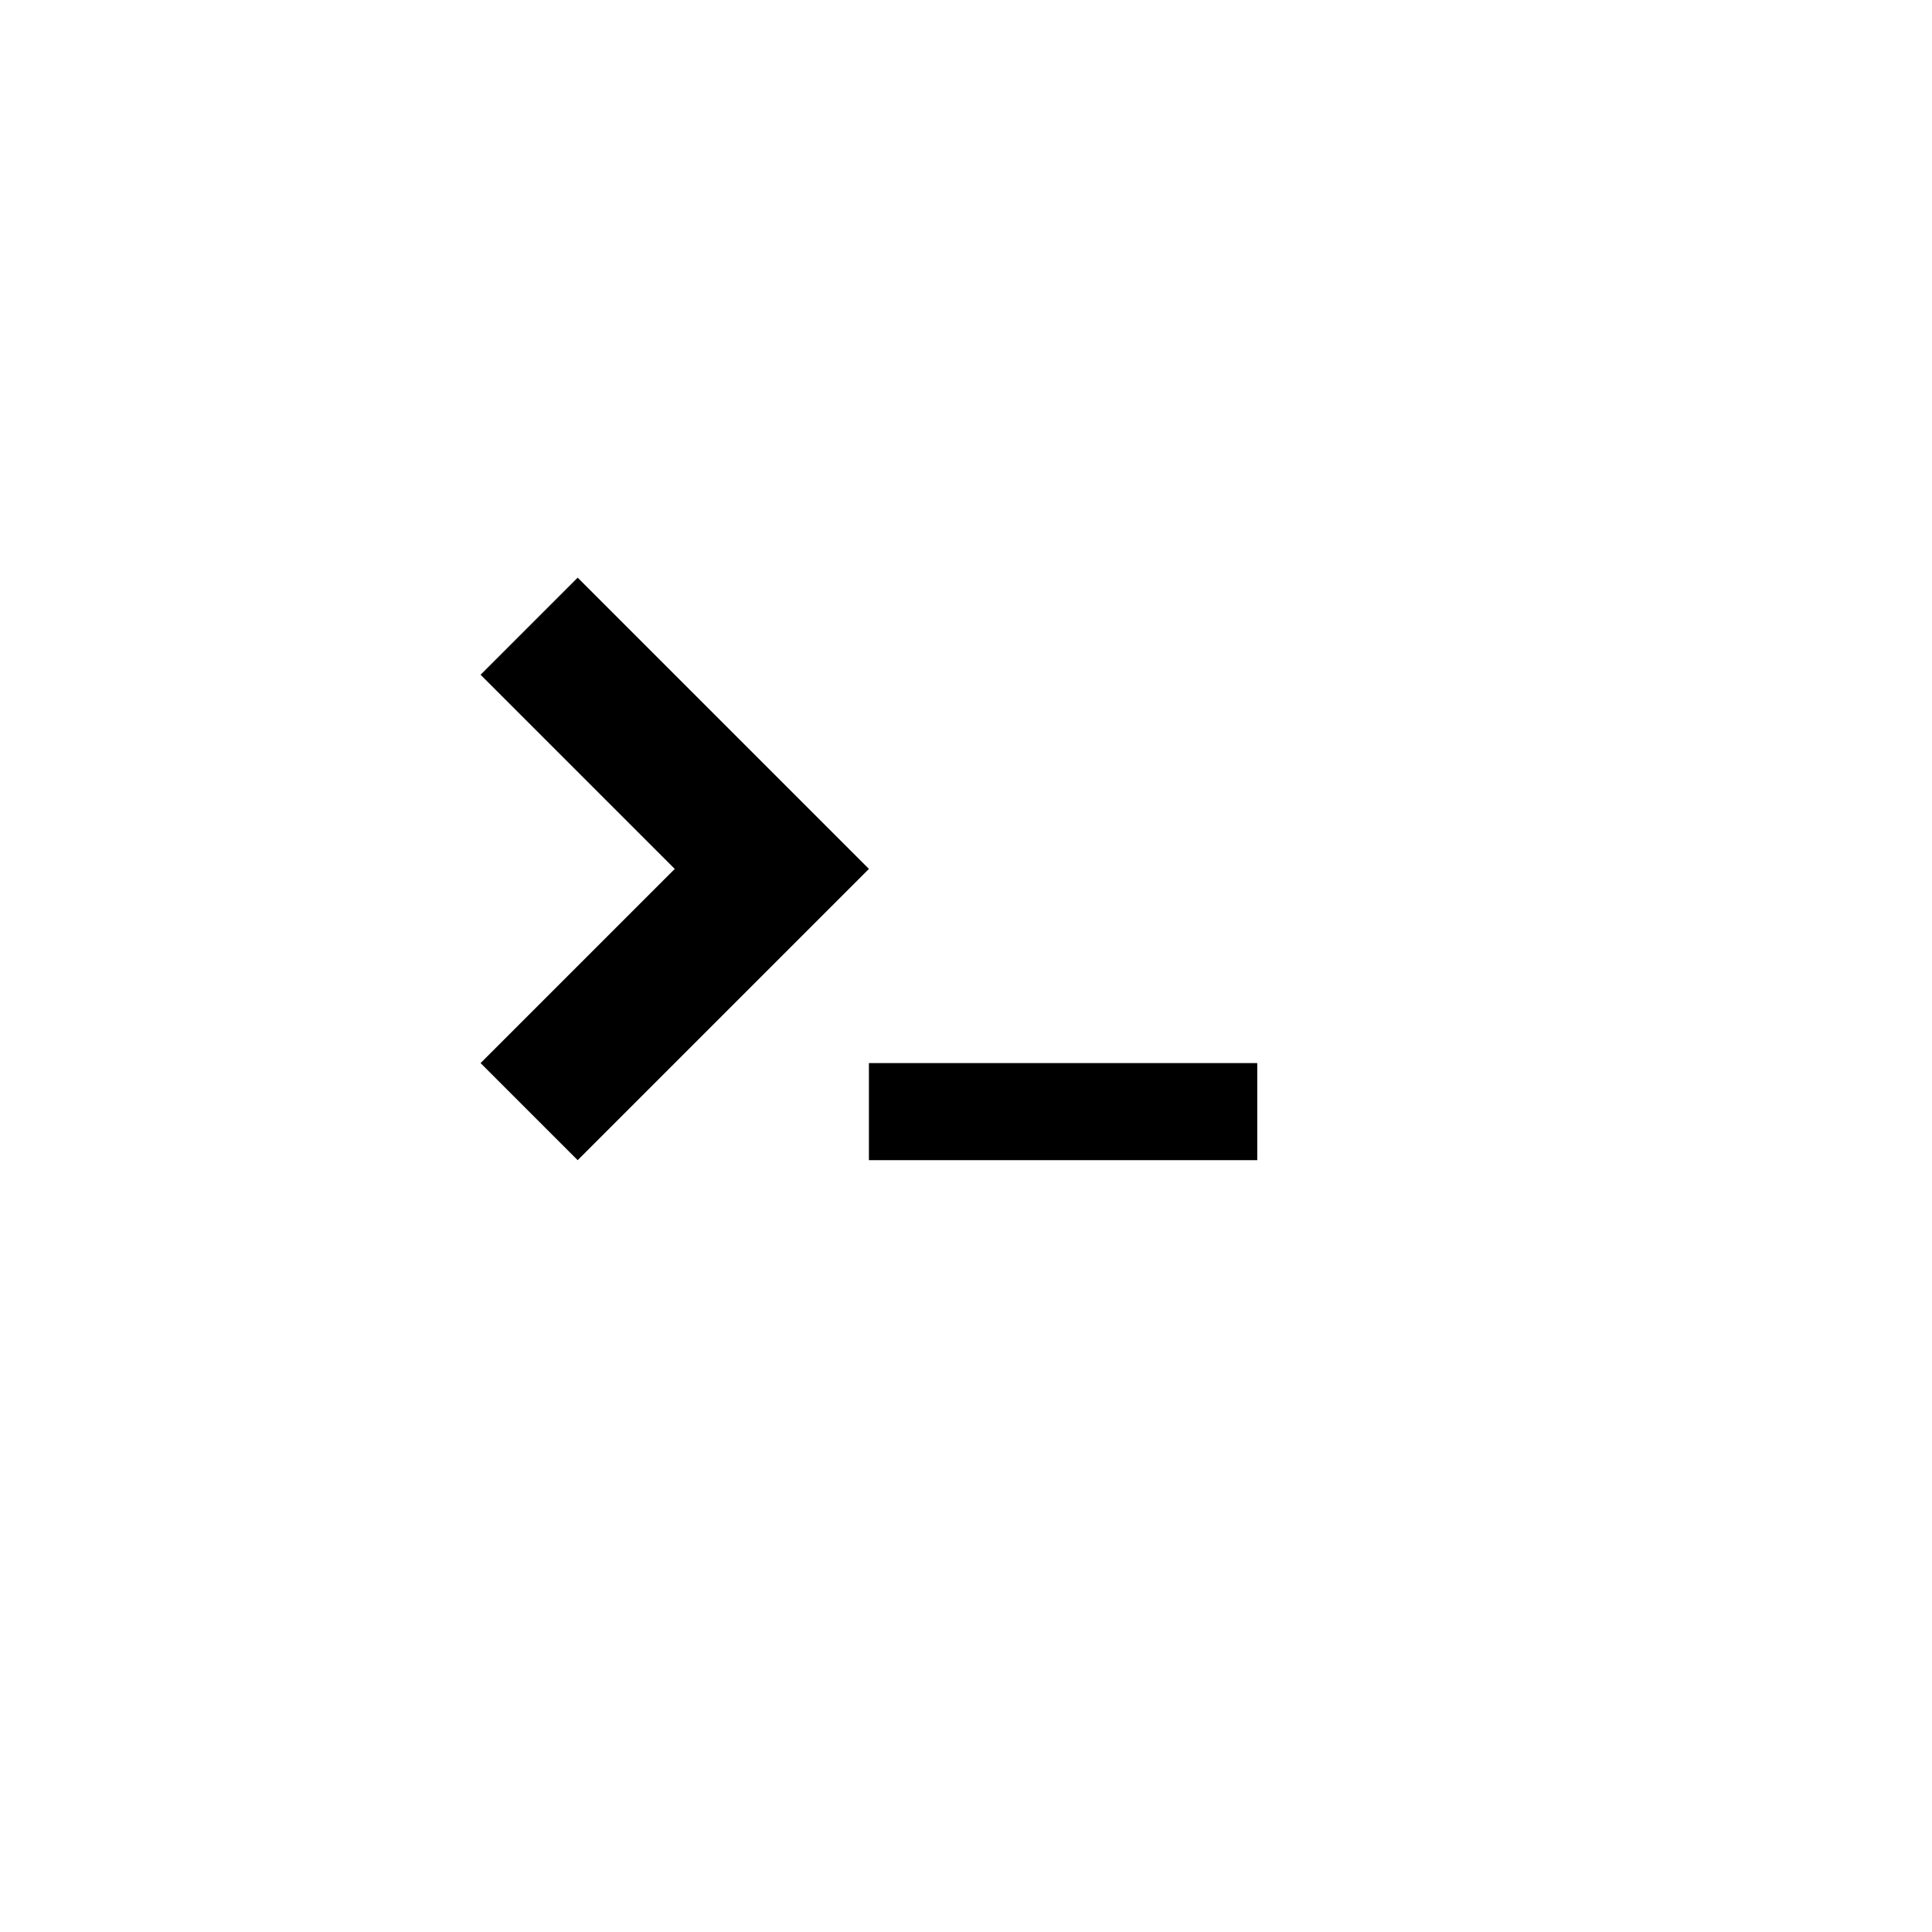 <!-- Generated by IcoMoon.io -->
<svg version="1.1" xmlns="http://www.w3.org/2000/svg" width="32" height="32" viewBox="0 0 32 32">
<title>terminal_badge</title>
<path d="M14.392 17.608h6.432v1.608h-6.432v-1.608z"></path>
<path d="M9.568 19.216l4.824-4.824-4.824-4.824-1.608 1.608 3.216 3.216-3.216 3.216z"></path>
</svg>
